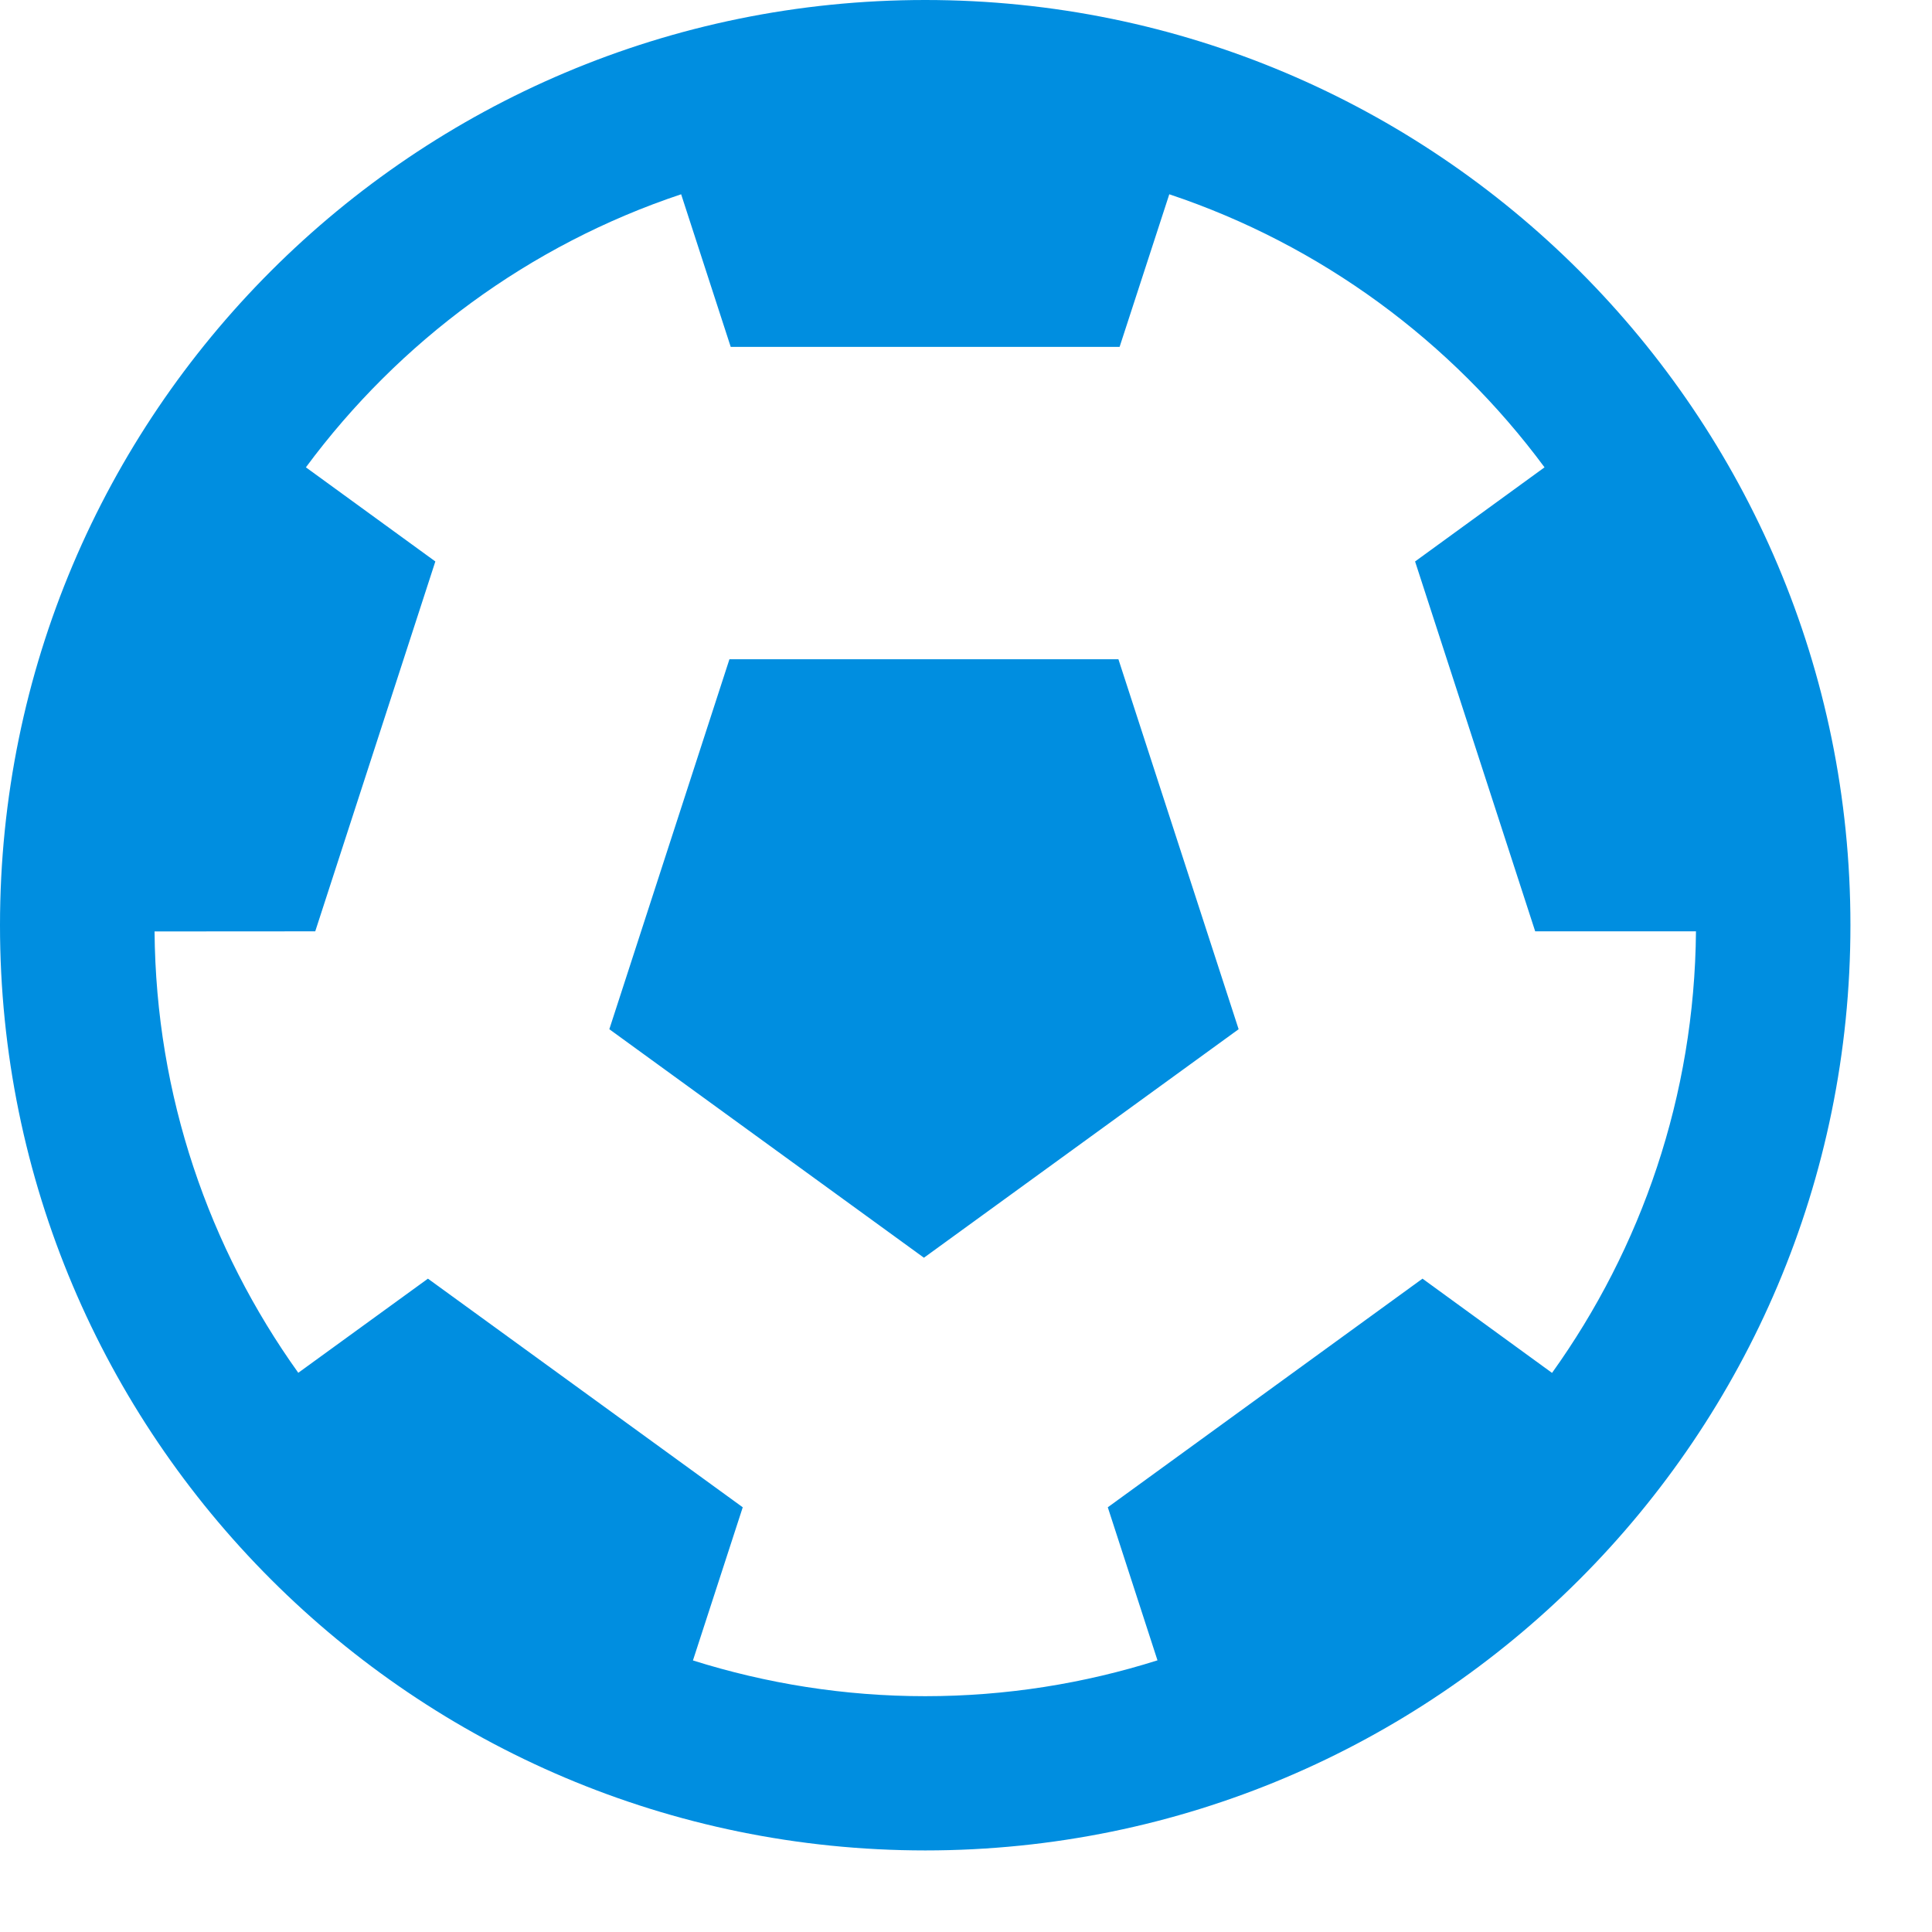 <svg width="18" height="18" viewBox="0 0 18 18" fill="none" xmlns="http://www.w3.org/2000/svg">
<path d="M8.62 0C3.859 0 8.12011e-08 3.859 8.12011e-08 8.62C-0.001 13.38 3.859 17.239 8.62 17.24C13.381 17.24 17.241 13.381 17.24 8.619C17.241 3.858 13.38 0 8.62 0ZM14.46 12.791L13.253 11.913L10.321 14.043L10.784 15.469C10.101 15.685 9.374 15.803 8.62 15.803C7.865 15.803 7.139 15.685 6.456 15.47L6.92 14.043L3.987 11.913L2.779 12.79C1.948 11.628 1.452 10.212 1.44 8.678L2.937 8.677L4.056 5.231L2.85 4.354C3.718 3.181 4.933 2.281 6.346 1.81L6.808 3.232H10.431L10.894 1.81C12.308 2.282 13.522 3.181 14.39 4.354L13.184 5.231L14.303 8.677H15.801C15.788 10.212 15.292 11.629 14.46 12.791Z" fill="#008EE0"/>
<path d="M6.796 6.142L5.677 9.589L8.608 11.718L11.54 9.589L10.42 6.142H6.796Z" fill="#008EE0"/>
</svg>
